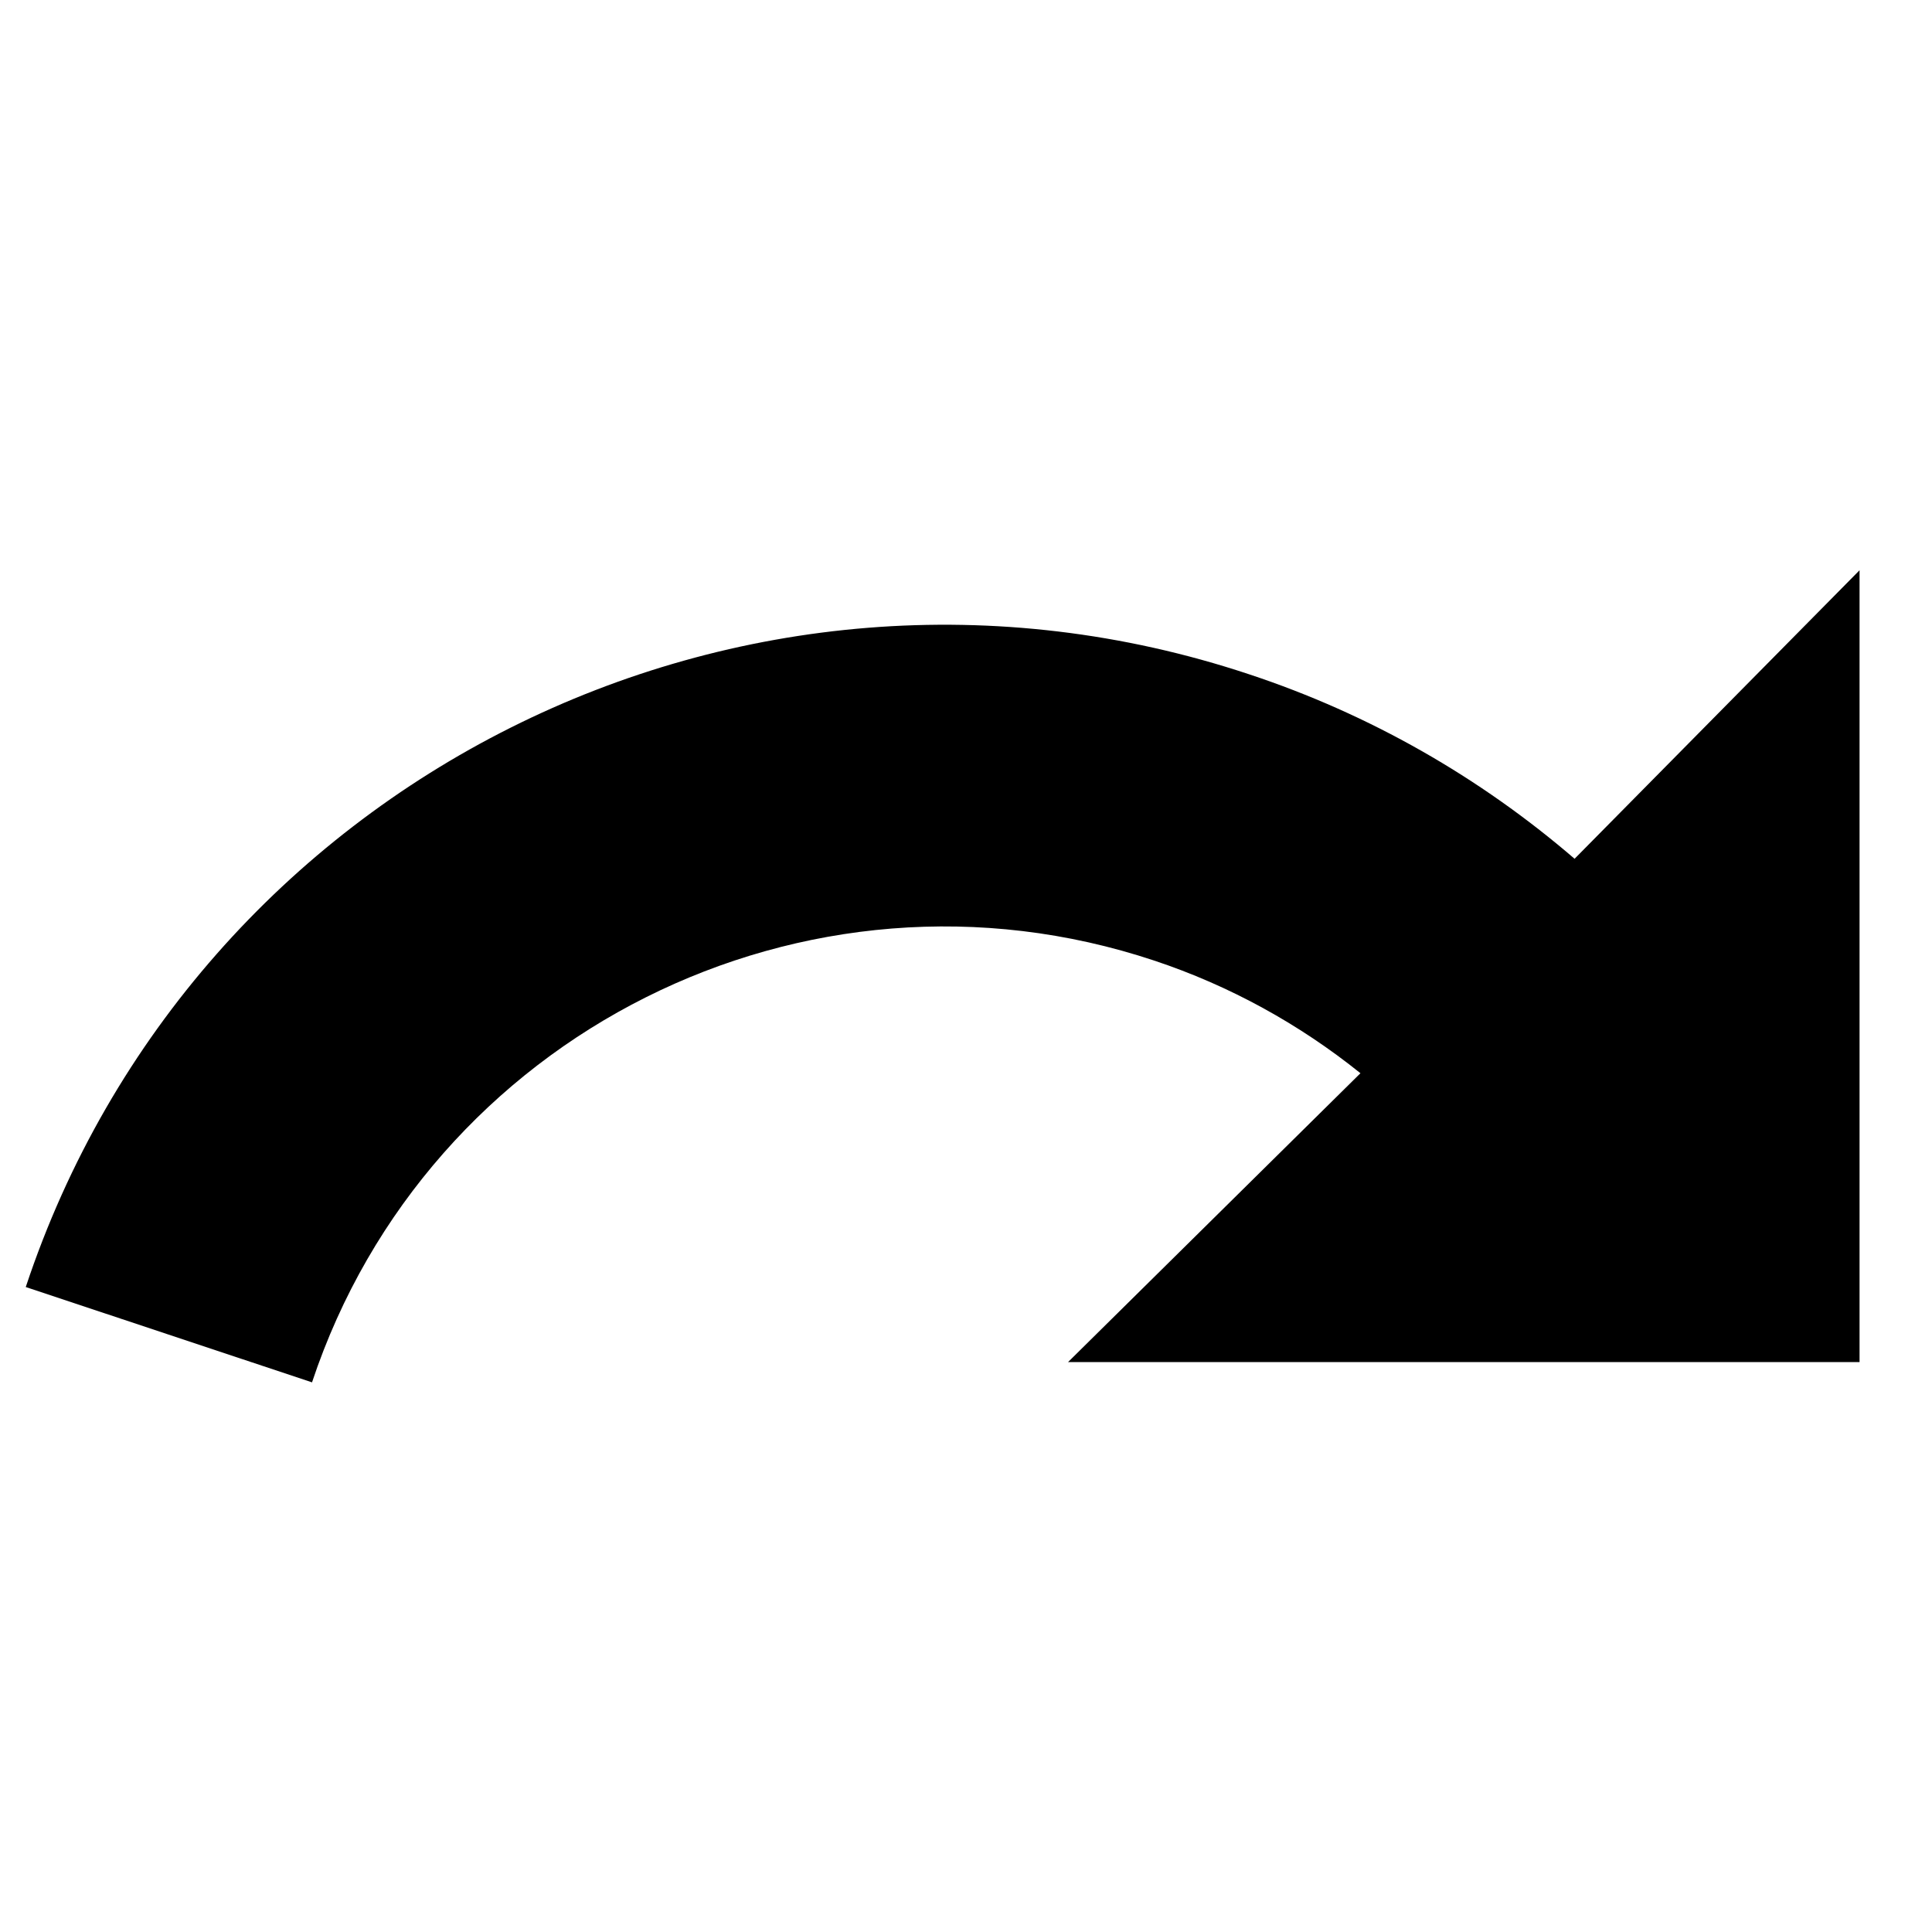 <!-- Generated by IcoMoon.io -->
<svg version="1.1" xmlns="http://www.w3.org/2000/svg" width="1024" height="1024" viewBox="0 0 1024 1024">
<title></title>
<g id="icomoon-ignore">
</g>
<path d="M834.56 455.168c-50.176-43.179-108.544-76.629-172.544-97.792-268.288-89.259-559.275 56.491-648.363 324.779l151.723 50.517c61.44-184.661 261.632-285.013 446.293-223.573 40.107 13.312 77.141 33.792 109.397 59.733l-154.965 153.088h419.499v-419.669l-151.040 152.917z"></path>
</svg>

